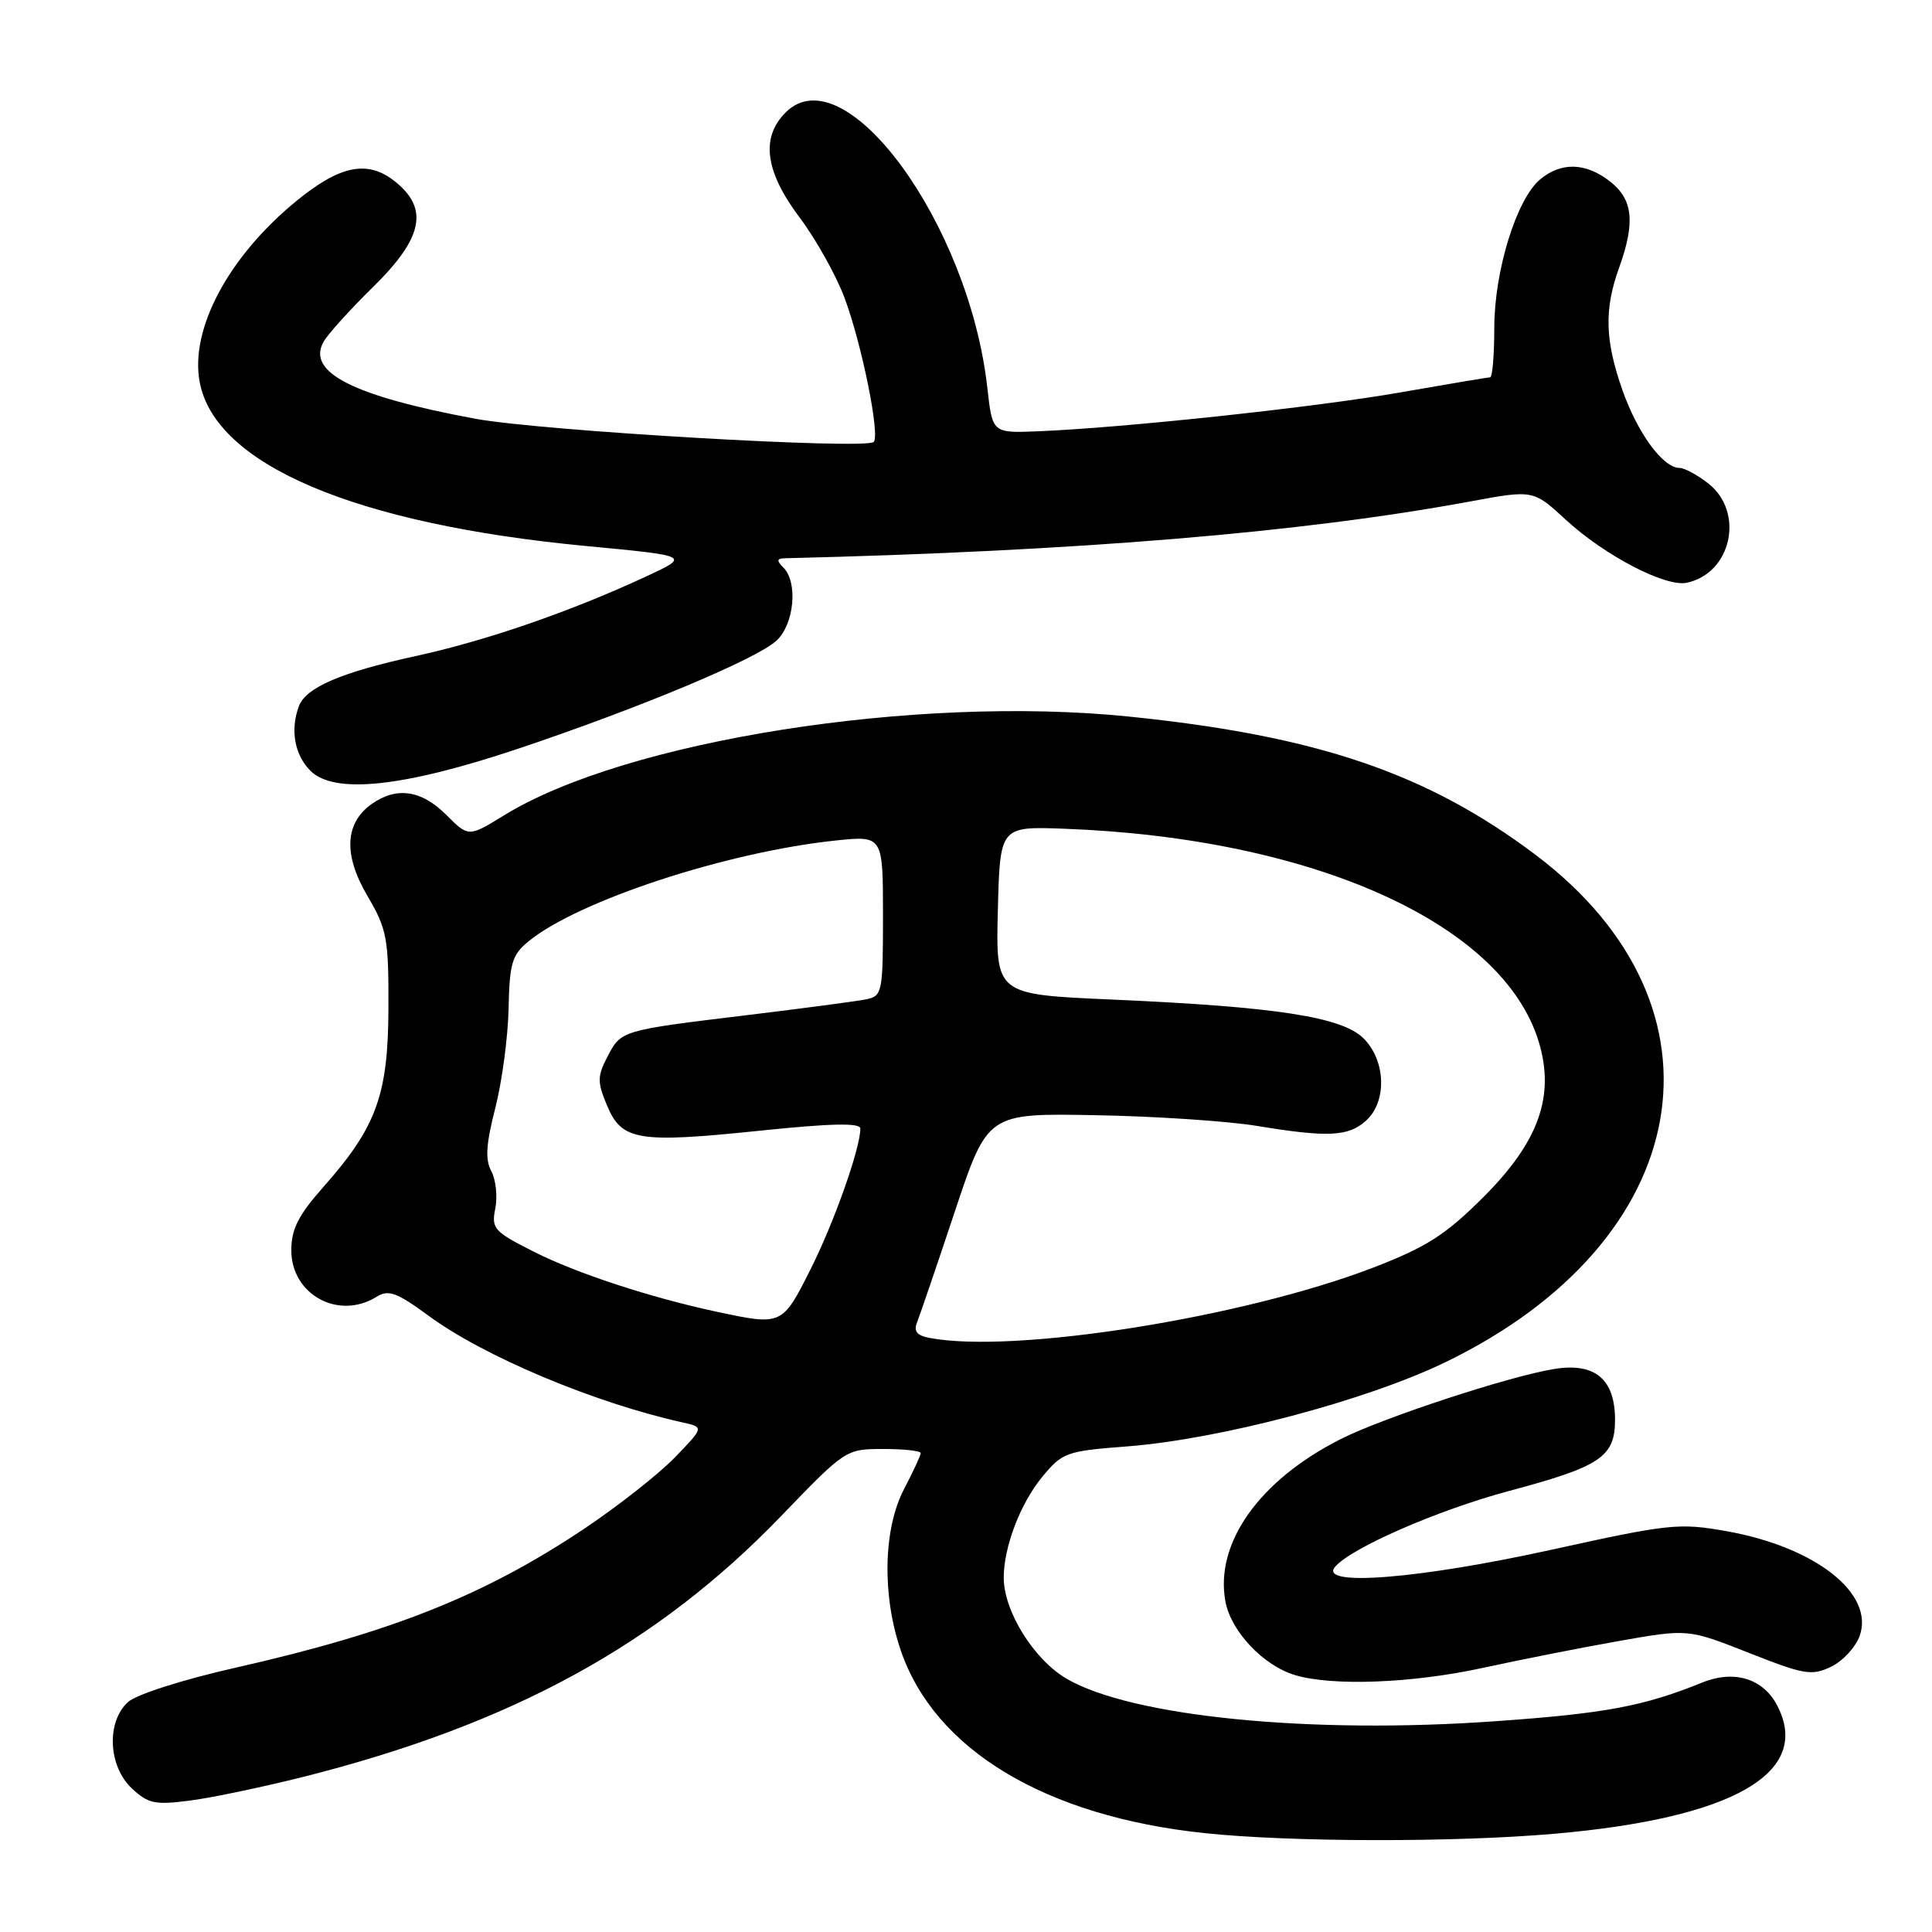 <?xml version="1.0" encoding="UTF-8" standalone="no"?>
<!DOCTYPE svg PUBLIC "-//W3C//DTD SVG 1.1//EN" "http://www.w3.org/Graphics/SVG/1.1/DTD/svg11.dtd" >
<svg xmlns="http://www.w3.org/2000/svg" xmlns:xlink="http://www.w3.org/1999/xlink" version="1.1" viewBox="0 0 256 256">
 <g >
 <path fill="currentColor"
d=" M 206.00 242.98 C 229.68 240.91 240.11 234.91 235.50 226.01 C 233.65 222.42 229.80 221.23 225.57 222.94 C 217.79 226.09 212.74 227.04 198.16 228.07 C 173.64 229.82 149.98 227.47 141.35 222.45 C 137.00 219.92 133.00 213.50 133.00 209.05 C 133.00 204.98 135.20 199.22 138.09 195.71 C 140.77 192.46 141.28 192.27 149.31 191.66 C 161.63 190.71 180.96 185.60 191.50 180.51 C 224.69 164.46 230.22 133.46 203.51 113.30 C 189.11 102.45 174.55 97.49 149.50 94.94 C 121.28 92.07 82.86 98.14 66.80 108.03 C 62.08 110.93 62.08 110.93 59.12 107.96 C 55.85 104.70 52.58 104.21 49.30 106.50 C 45.68 109.04 45.47 113.24 48.68 118.70 C 51.27 123.11 51.50 124.31 51.47 133.50 C 51.44 145.07 49.90 149.32 42.84 157.29 C 39.53 161.03 38.60 162.87 38.60 165.67 C 38.60 171.55 44.87 174.97 49.90 171.83 C 51.48 170.85 52.57 171.24 56.81 174.36 C 64.15 179.75 78.73 185.87 90.40 188.47 C 93.30 189.11 93.30 189.11 89.40 193.14 C 87.25 195.35 81.85 199.60 77.39 202.58 C 64.17 211.41 51.92 216.29 31.21 220.98 C 24.24 222.55 18.08 224.52 16.96 225.53 C 14.08 228.15 14.33 234.02 17.46 236.96 C 19.63 239.00 20.53 239.19 25.21 238.58 C 28.12 238.20 34.87 236.78 40.21 235.44 C 67.77 228.48 87.03 217.97 103.47 200.92 C 112.02 192.04 112.09 192.00 117.03 192.00 C 119.77 192.00 122.00 192.24 122.00 192.54 C 122.00 192.84 121.01 194.97 119.80 197.29 C 117.04 202.55 116.85 211.36 119.35 218.67 C 123.84 231.85 138.52 240.68 159.63 242.90 C 171.01 244.10 192.72 244.14 206.00 242.98 Z  M 196.50 221.00 C 201.45 219.92 209.59 218.31 214.58 217.43 C 223.66 215.83 223.66 215.83 231.73 219.01 C 239.06 221.91 240.06 222.08 242.63 220.85 C 244.18 220.10 245.89 218.26 246.42 216.75 C 248.39 211.15 240.57 205.00 228.83 202.90 C 222.48 201.77 221.24 201.90 205.57 205.35 C 188.05 209.21 174.70 210.28 176.89 207.63 C 178.97 205.13 190.49 200.10 199.92 197.57 C 212.10 194.32 214.00 193.04 214.00 188.13 C 214.00 182.75 211.35 180.53 205.98 181.39 C 200.06 182.33 183.29 187.84 177.66 190.68 C 166.86 196.13 160.93 204.49 162.38 212.23 C 163.12 216.18 167.41 220.71 171.60 221.96 C 176.58 223.45 187.14 223.04 196.50 221.00 Z  M 68.65 99.21 C 84.73 93.82 100.30 87.31 102.90 84.88 C 105.24 82.70 105.76 77.16 103.80 75.20 C 102.87 74.27 102.92 73.99 104.05 73.97 C 142.89 73.03 172.46 70.58 194.84 66.44 C 203.17 64.90 203.17 64.90 207.50 68.89 C 212.62 73.61 220.69 77.81 223.50 77.22 C 229.44 75.96 231.20 67.88 226.37 64.07 C 224.92 62.93 223.19 62.00 222.54 62.00 C 220.36 62.00 216.99 57.40 214.98 51.69 C 212.66 45.08 212.55 41.01 214.53 35.50 C 216.70 29.48 216.39 26.45 213.37 24.07 C 210.15 21.54 206.91 21.43 204.10 23.75 C 200.95 26.35 198.00 35.89 198.00 43.48 C 198.00 47.06 197.75 50.00 197.45 50.00 C 197.15 50.00 191.86 50.89 185.70 51.97 C 174.56 53.94 148.94 56.69 137.50 57.15 C 131.50 57.39 131.50 57.39 130.83 51.41 C 128.41 29.62 111.92 7.08 104.10 14.90 C 100.78 18.22 101.37 22.71 105.93 28.79 C 108.09 31.66 110.78 36.46 111.90 39.45 C 114.19 45.57 116.64 57.69 115.77 58.56 C 114.73 59.60 71.65 57.09 63.00 55.49 C 46.85 52.49 40.64 49.36 42.85 45.33 C 43.40 44.32 46.36 41.04 49.43 38.03 C 56.08 31.51 56.87 27.61 52.27 23.99 C 48.67 21.17 45.04 21.91 39.25 26.65 C 30.27 34.01 25.14 43.62 26.46 50.63 C 28.51 61.57 47.04 69.44 77.65 72.35 C 91.50 73.66 91.50 73.66 85.50 76.44 C 75.48 81.08 64.44 84.89 55.05 86.94 C 45.23 89.08 40.57 91.08 39.62 93.54 C 38.43 96.66 39.02 100.02 41.13 102.13 C 44.28 105.28 53.45 104.30 68.65 99.21 Z  M 123.17 177.28 C 121.47 176.96 121.03 176.40 121.53 175.17 C 121.90 174.25 124.15 167.65 126.53 160.50 C 130.86 147.50 130.86 147.50 145.18 147.77 C 153.06 147.91 162.65 148.55 166.50 149.18 C 175.95 150.74 178.67 150.61 181.01 148.49 C 183.80 145.97 183.64 140.55 180.69 137.60 C 177.83 134.74 169.11 133.40 147.22 132.44 C 131.94 131.77 131.94 131.77 132.22 120.64 C 132.50 109.50 132.50 109.50 141.00 109.81 C 174.00 111.04 199.20 122.37 203.91 138.10 C 206.05 145.25 203.89 151.29 196.59 158.59 C 191.53 163.64 189.06 165.22 182.00 167.95 C 164.74 174.59 134.36 179.42 123.17 177.28 Z  M 95.00 173.82 C 86.21 171.94 76.42 168.73 70.78 165.88 C 65.44 163.19 65.09 162.80 65.63 160.12 C 65.94 158.54 65.71 156.32 65.10 155.19 C 64.27 153.64 64.40 151.60 65.63 146.82 C 66.52 143.34 67.31 137.42 67.39 133.65 C 67.51 127.66 67.84 126.54 70.01 124.75 C 76.57 119.36 96.30 112.88 110.75 111.37 C 117.00 110.72 117.00 110.72 117.00 121.34 C 117.00 131.55 116.91 131.98 114.75 132.42 C 113.51 132.67 106.42 133.61 99.00 134.51 C 82.23 136.54 82.30 136.52 80.47 140.06 C 79.14 142.62 79.14 143.39 80.42 146.45 C 82.38 151.14 84.47 151.50 100.53 149.84 C 110.13 148.84 114.00 148.76 114.00 149.54 C 114.00 152.16 110.51 162.03 107.37 168.25 C 103.66 175.63 103.59 175.66 95.00 173.82 Z "/>
</g>
</svg>